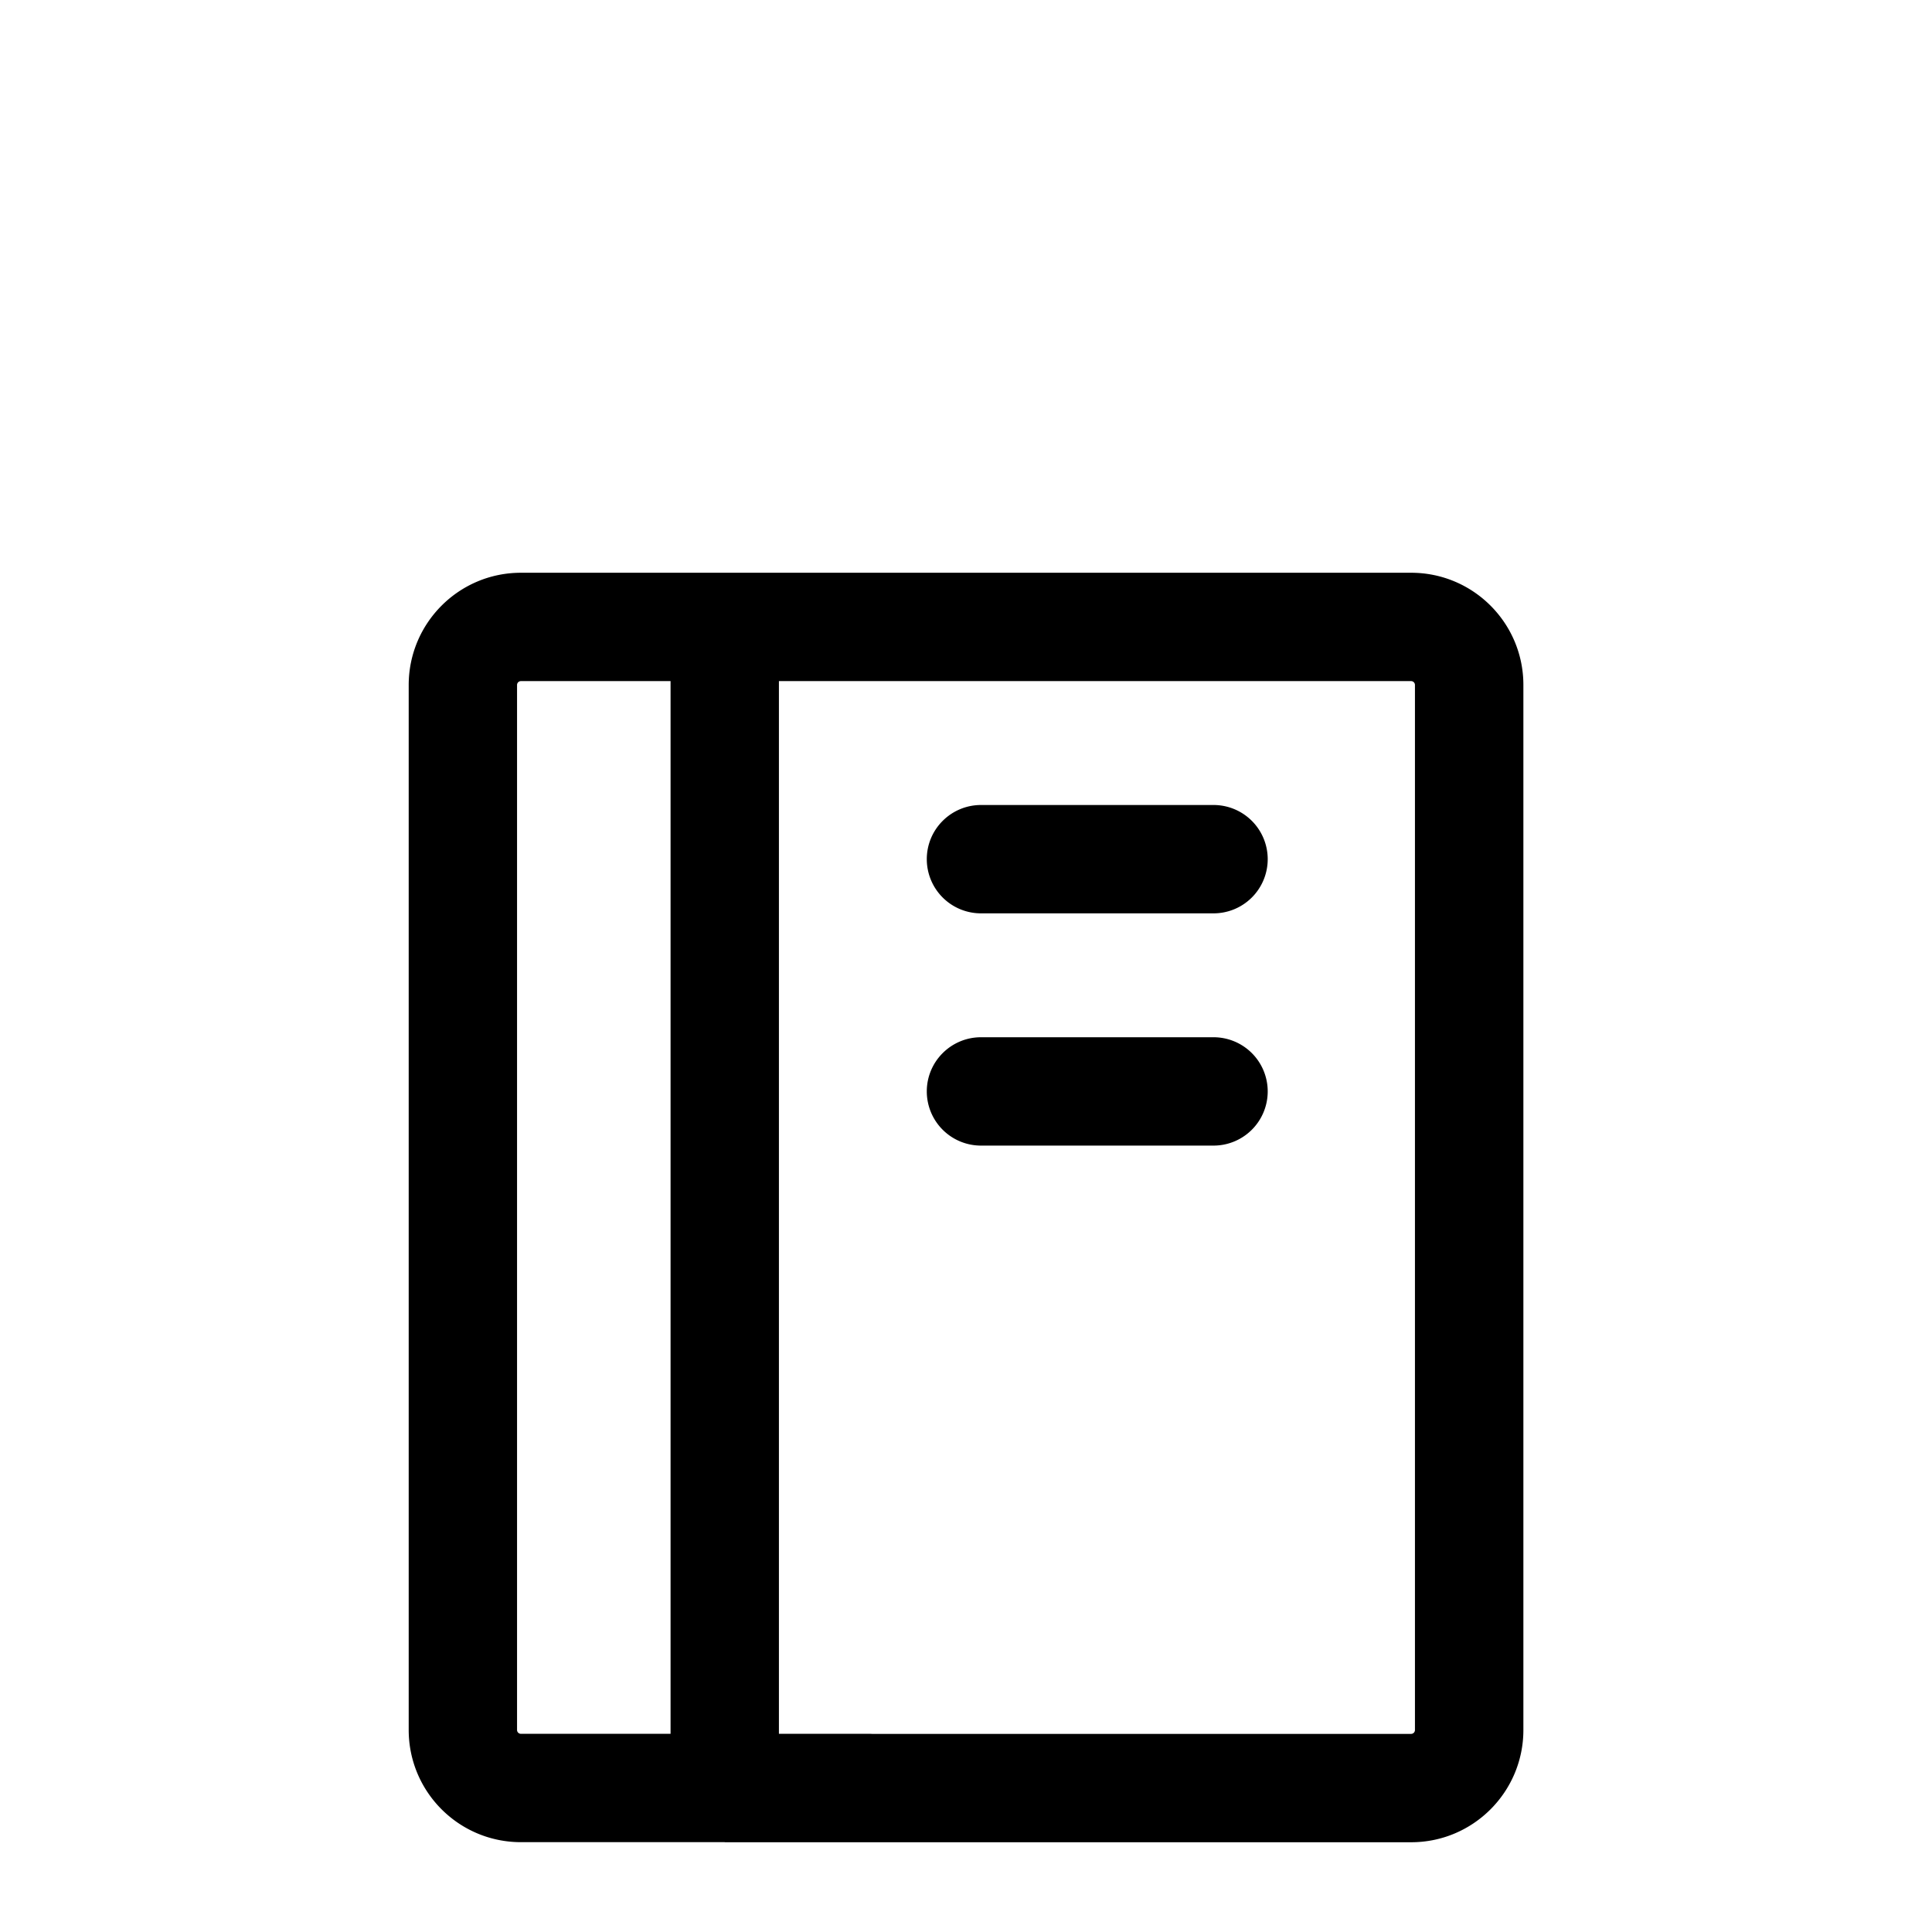 <?xml version="1.0" standalone="no"?><!DOCTYPE svg PUBLIC "-//W3C//DTD SVG 1.1//EN"
        "http://www.w3.org/Graphics/SVG/1.1/DTD/svg11.dtd"><svg viewBox="0 0 1024 1024" version="1.1" xmlns="http://www.w3.org/2000/svg" xmlns:xlink="http://www.w3.org/1999/xlink"><path transform="scale(1, -1) translate(0, -1024)" d="M384.128 47.616H276.096c-32.853 0-59.477 26.624-59.477 59.477V660.907c0 32.853 26.624 59.52 59.477 59.52H747.947c32.853 0 59.477-26.624 59.477-59.477V107.093c0-32.853-26.624-59.52-59.477-59.52H384.128zM274.048 660.907V107.093c0-1.152 0.939-2.048 2.048-2.048H355.413V662.997H276.096a2.048 2.048 0 0 1-2.048-2.048z m138.795 2.048v-557.952h335.061a2.048 2.048 0 0 1 2.048 2.048V660.907a2.048 2.048 0 0 1-2.048 2.091H412.843zM491.221 568.619c0 15.872 12.885 28.715 28.757 28.715h123.051a28.715 28.715 0 1 0 0-57.429h-123.051a28.715 28.715 0 0 0-28.757 28.715zM491.221 445.525c0 15.872 12.885 28.715 28.757 28.715h123.051a28.715 28.715 0 1 0 0-57.429h-123.051a28.715 28.715 0 0 0-28.757 28.715zM247.381 76.331c0 15.829 12.843 28.715 28.715 28.715h184.619a28.715 28.715 0 0 0 0-57.429H276.096a28.715 28.715 0 0 0-28.715 28.715z"/></svg>
